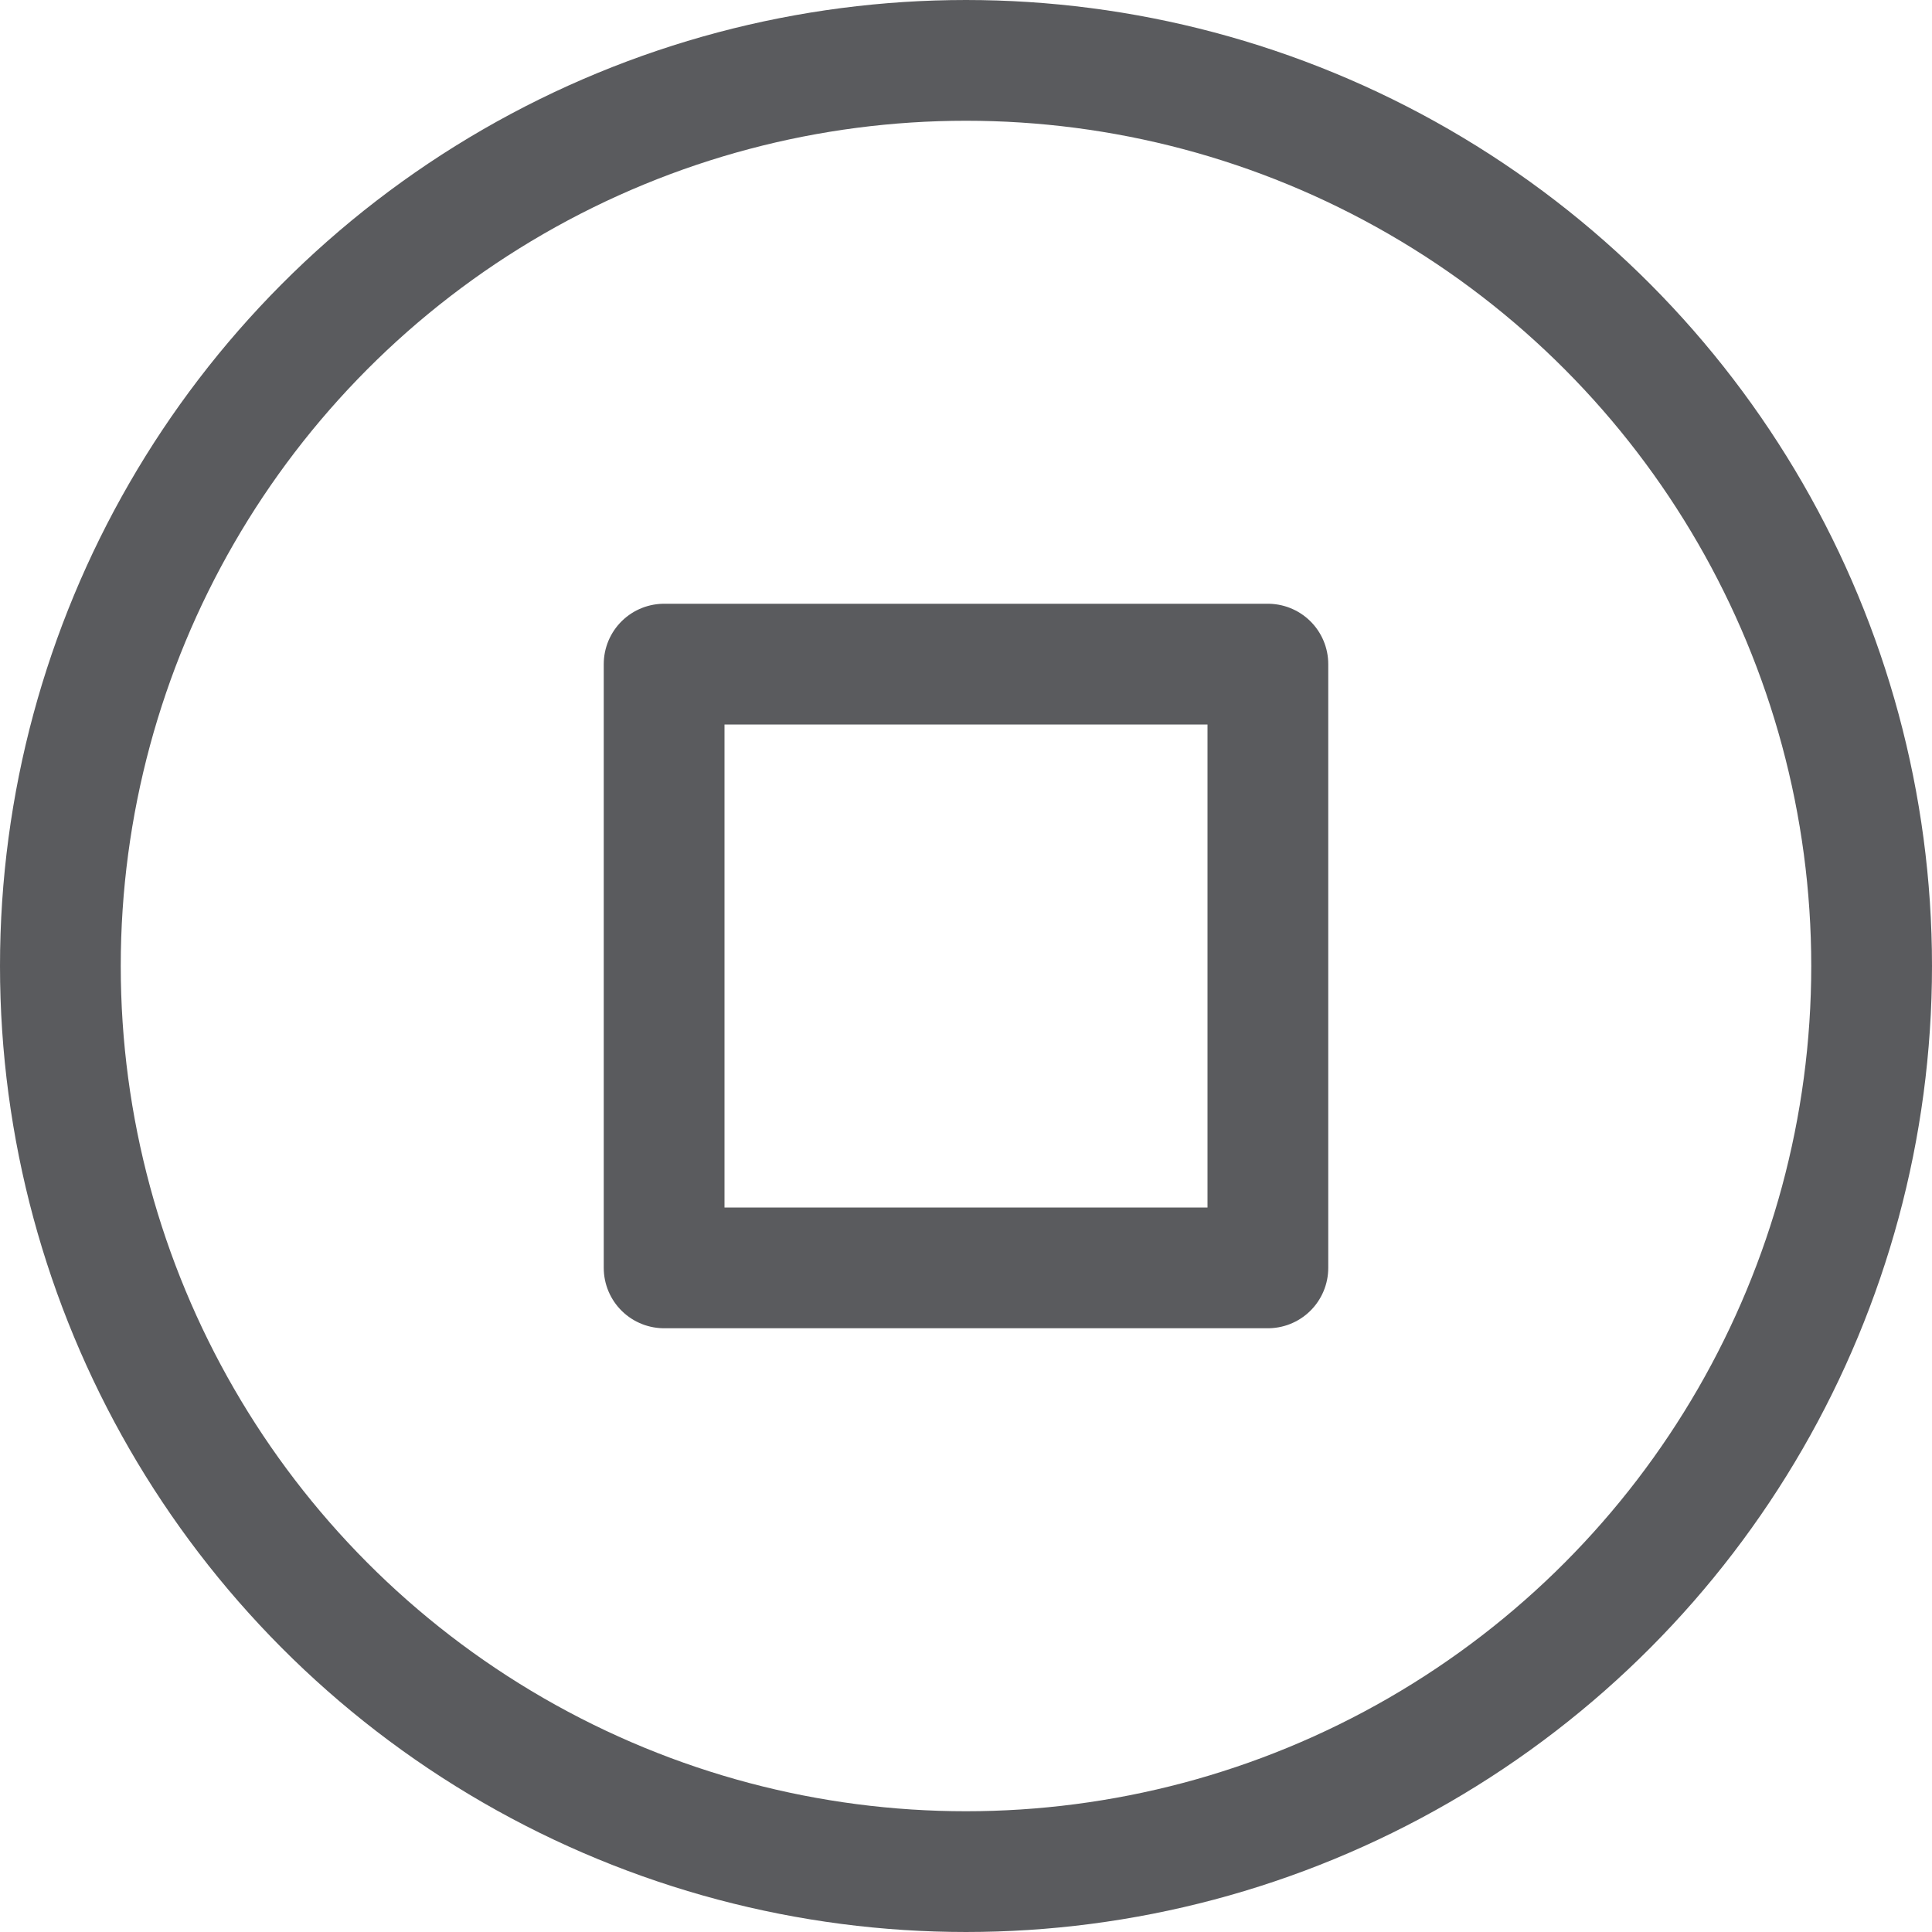 <svg id="Layer_1" data-name="Layer 1" xmlns="http://www.w3.org/2000/svg" viewBox="0 0 16 16"><defs><style>.cls-1{fill:none;stroke:#5a5b5e;stroke-linecap:square;stroke-linejoin:round;}</style></defs><title>unicons-interface-16px-media-control-stop</title><circle class="cls-1" cx="8" cy="8" r="7.5"/><rect class="cls-1" x="5.5" y="5.5" width="5" height="5"/></svg>